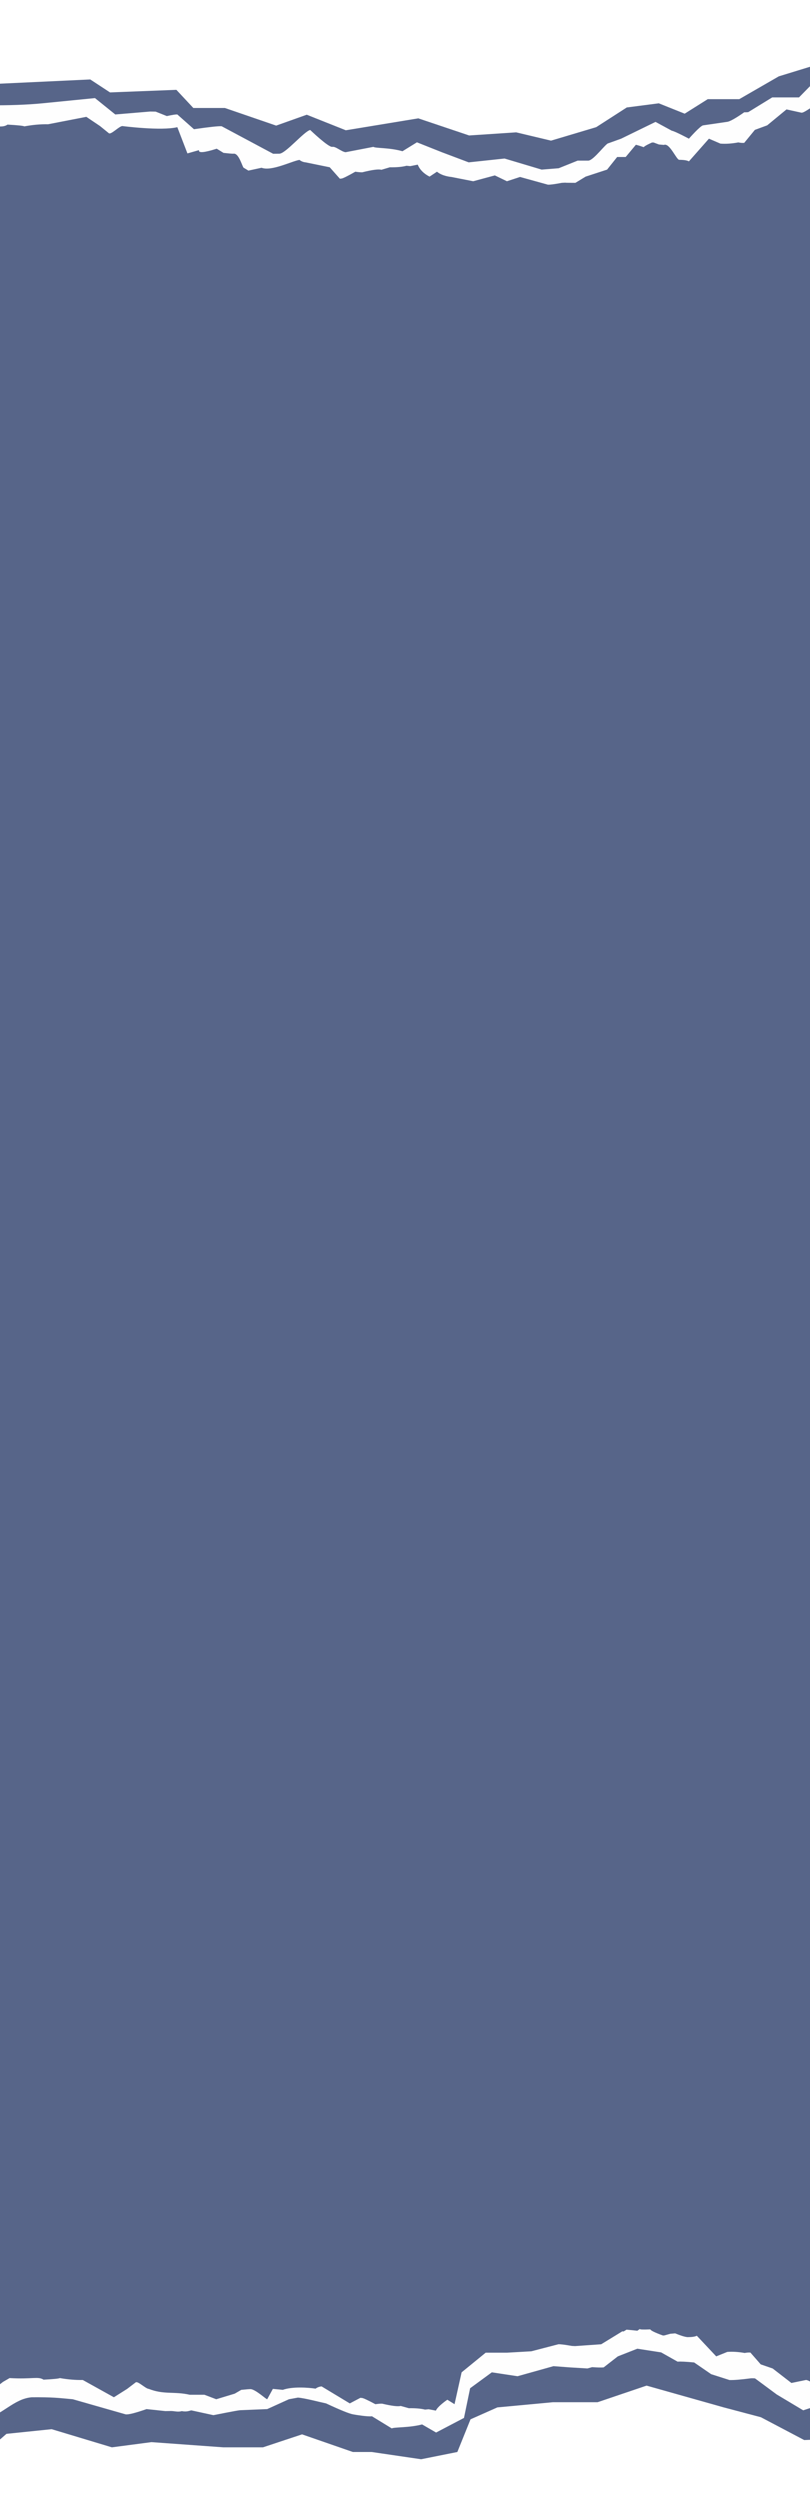 <svg width="360" height="1110" viewBox="0 0 360 1110" fill="none" xmlns="http://www.w3.org/2000/svg">
<path d="M-92.506 40.802L-122 53.465V1065.38L-102.338 1070.91L-89.996 1073.44L-71.17 1070.91L-39.585 1071.75L-24.106 1080.5H-14.275L-7.163 1089.33L2.878 1080.58L22.959 1078.51L49.733 1086.57L67.304 1084.26L99.307 1086.57H116.878L134.24 1080.81L156.831 1088.64H165.198L187.161 1091.86L203.268 1088.64L209.124 1074.13L221.047 1068.84L245.73 1066.54H265.602L287.356 1059.17L321.661 1068.84L338.186 1073.21L357.43 1083.34L385.041 1082.19L414.534 1064.69L442.564 1062.62L457.834 1071.37L471.639 1070.22L480.425 1066.54V48.63L438.799 49.781L424.784 44.946L410.979 49.781L396.755 40.572L384.413 31.132L372.072 32.743L362.659 28.829L346.134 33.895L328.563 44.025H314.549L304.299 50.472L292.794 45.867L278.571 47.709L264.974 56.458L244.893 62.445L229.414 58.761L208.497 60.142L185.906 52.544L153.693 57.84L136.331 50.933L122.735 55.768L99.935 47.939H85.92L78.39 39.881L48.896 41.032L40.111 35.276L-9.045 37.578L-36.866 22.382L-51.717 33.895L-62.385 31.822L-92.506 40.802Z" fill="#576589"/>
<g filter="url(#filter0_d_507_703)">
<path d="M482 1066.39V1064.68V1063.46L478.562 1065.06C477.555 1064.98 476.897 1065.01 476.583 1065.15L472.577 1068.58L467.98 1067.14L466.281 1068.46C464.054 1068.09 462.672 1068.14 462.135 1068.62C460.75 1067.96 459.45 1064.86 459.495 1065.48L457.782 1064.42C457.039 1064.75 456.16 1060.34 455.582 1060.15L454.804 1060.6C454.2 1060.27 453.616 1060.22 453.053 1060.47L448.018 1056.31C447.065 1056.3 445.683 1056.34 443.869 1056.44L440.416 1057.68L438.392 1057.16C438.484 1057.54 437.871 1058.1 436.553 1058.82C435.412 1058.57 434.631 1058.5 434.202 1058.59L430.733 1062.51L426.603 1060.59L425.008 1061.27C424.589 1061.26 424.195 1061.24 423.836 1061.21L415.656 1059.18L407.714 1063.01L406.167 1063.75L406.218 1066.66C405.296 1066.7 404.572 1066.65 404.042 1066.51L401.576 1065.56L401.29 1065.7L399.804 1068.41C397.764 1068.07 396.449 1067.92 395.858 1067.96L392.313 1071.57L391.583 1076.85C390.945 1076.71 390.557 1076.69 390.424 1076.77L389.797 1077.47C387.51 1077.73 386.348 1077.79 385.897 1078L385.217 1079.32C385.303 1078.72 381.091 1077.6 372.583 1075.94C371.398 1077.38 368.698 1078.63 364.479 1079.69C363.298 1079.71 359.704 1076.7 358.234 1076.66L351.737 1078L343.416 1071.57L338.106 1069.74L333.517 1064.5C332.793 1064.43 331.945 1064.49 330.97 1064.68C328.19 1064.19 325.62 1064.03 323.26 1064.2L318.32 1066.19L309.695 1057.02C308.97 1057.43 307.589 1057.64 305.555 1057.65C304.364 1057.54 302.541 1056.98 300.082 1055.97L297.938 1056.15L295.256 1056.89C295.015 1056.93 294.777 1056.93 294.542 1056.89C291.088 1055.63 289.249 1054.73 289.024 1054.2C285.767 1054.34 284.23 1054.28 284.405 1054L283.264 1054.8L278.47 1054.32L277.203 1055.11C277.041 1055.13 276.835 1055.12 276.58 1055.07L267.203 1060.81L256.179 1061.58C255.887 1061.64 255.213 1061.63 254.156 1061.55C251.017 1061 249.016 1060.75 248.155 1060.81L236.159 1063.93L225.307 1064.55H215.862L205.167 1073.27L202.018 1087.42L198.816 1085.43C198.816 1085.43 194.591 1088.27 193.726 1090.27L190.505 1089.66L188.898 1089.82C187.081 1089.36 184.682 1089.15 181.702 1089.2L178.081 1088.19C176.886 1088.53 174.132 1088.19 169.815 1087.18C169.17 1087.15 168.179 1087.24 166.838 1087.42C163.363 1085.56 161.358 1084.64 160.825 1084.65C160.669 1084.62 160.456 1084.6 160.183 1084.58L155.462 1087.07L142.935 1079.52C141.928 1079.61 141.038 1079.94 140.263 1080.52C136.95 1080.01 129.945 1079.52 125.682 1081.05L121.278 1080.62L118.761 1085.22C118.262 1085.26 113.912 1081.12 111.535 1080.73C110.973 1080.7 109.54 1080.81 107.237 1081.05L104.318 1082.74L96.111 1085.22L90.868 1083.23H84.339C77.433 1081.65 72.836 1083.28 66.12 1080.62C64.723 1080.55 61.32 1077.09 60.335 1077.71L56.514 1080.62L50.614 1084.34L36.795 1076.67C33.663 1076.74 30.261 1076.45 26.585 1075.82C26.188 1076.06 23.777 1076.3 19.349 1076.53C16.896 1074.96 14.428 1076.41 4.262 1075.82L1.289 1077.54L-2.599 1080.62C-3.225 1080.5 -6.393 1084.22 -6.787 1084.34L-8.716 1077.51L-12.194 1074.13C-14.643 1075.69 -16.924 1076.53 -19.031 1076.64L-22.585 1079.17C-23.932 1079.26 -30.038 1069.82 -37.453 1066.01L-45.916 1068.94C-45.916 1068.94 -50.734 1069.35 -53.31 1068.16C-57.79 1069.91 -62.978 1067.38 -66.602 1067.18L-74.636 1067.82L-84.284 1069.33L-97.517 1069.4L-102.291 1064.68L-119.156 1061.93H-122V1066.14L-122 1067.36V1069.07L-107.739 1073.81L-88.445 1077.51L-80.826 1073.81C-79.301 1073.77 -75.648 1079.57 -75.648 1079.57C-70.375 1079.17 -65.06 1078.55 -62.468 1077.75C-55.571 1079.09 -52.064 1079.7 -51.953 1079.57L-44.462 1076.01L-37.985 1077.51L-35.385 1077.75L-33.078 1082.92L-29.303 1086.44H-22.585H-13.574L-8.716 1095.02C1.04 1092.38 6.018 1085.01 14.11 1084.34C23.503 1084.28 25.846 1084.62 32.355 1085.22L55.861 1091.93C57.128 1092.09 60.219 1091.31 65.137 1089.59L73.498 1090.48L75.855 1090.44C77.269 1090.38 79.092 1091.04 80.801 1090.48C83.127 1090.97 84.372 1090.21 85.058 1090.16L94.853 1092.29C94.853 1092.29 105.332 1090.19 106.654 1090.09L118.761 1089.59L128.408 1085.22L132.393 1084.49C135.17 1084.64 142.313 1086.53 144.934 1087.07C151.294 1090.04 155.303 1091.66 156.958 1091.93C158.404 1092.2 163.445 1093.02 165.319 1092.78L174.128 1098.17C175.132 1097.54 181.806 1097.93 187.594 1096.4L193.823 1100L206.215 1093.51L208.942 1080.34L218.589 1073.27L230.01 1075L245.986 1070.53L253.321 1071.08L261.079 1071.55L263.166 1070.97C265.532 1071.14 267.242 1071.18 268.293 1071.08L274.585 1066.19L283.264 1062.78L293.841 1064.42L301.17 1068.54C302.351 1068.42 304.801 1068.53 308.514 1068.89L316.073 1074.09L324.22 1076.69C326.088 1076.76 329.294 1076.5 333.836 1075.91C334.345 1075.88 334.923 1075.9 335.568 1075.96L345.216 1083.1L356.984 1090.14L364.479 1087.67C371.722 1086.31 378.789 1087.96 386.423 1087.67L406.537 1074.13L411.953 1071.08C413.779 1071.16 416.087 1068.96 418.664 1067.96C420.068 1068.05 422.306 1071.11 422.681 1071.08L435.442 1067.96L444.669 1066.51L450.961 1074.13C457.99 1074.13 468.588 1074.25 481.082 1069.24L482 1068.83V1067.61V1066.39Z" fill="#FEFEFE"/>
</g>
<g filter="url(#filter1_d_507_703)">
<path d="M482 51.336V52.634L481.716 52.951L477.665 51.099C476.626 51.185 475.947 51.152 475.623 51.002L470.264 54.208L465.521 55.79L463.768 54.339C461.47 54.743 460.045 54.685 459.491 54.164C458.062 54.883 457.37 54.903 457.416 54.226L455.65 55.385C454.883 55.031 454.201 54.959 453.605 55.165L452.802 54.669C452.179 55.035 451.576 55.084 450.996 54.817L446.45 55.947C445.467 55.959 444.041 55.914 442.17 55.809L438.607 54.444L436.52 55.012C436.615 54.593 435.982 53.983 434.622 53.191C433.445 53.459 432.639 53.545 432.197 53.444L428.618 49.126L424.357 51.236L422.712 50.497C422.279 50.503 420.329 53.158 419.959 53.191L415.499 54.278L407.306 50.073L405.71 49.254L405.762 46.051C404.812 46.014 404.064 46.07 403.517 46.22L400.974 47.266L400.679 47.111L399.145 44.127C397.041 44.503 395.684 44.67 395.074 44.629L391.417 40.651L390.664 34.851C390.006 34.997 389.606 35.026 389.468 34.939L388.821 34.168C386.462 33.875 385.263 33.811 384.798 33.579L384.096 32.13C384.185 32.784 379.839 34.021 371.062 35.845C369.84 34.26 367.054 32.885 362.702 31.724C361.483 31.7 357.775 35.009 356.258 35.05L349.556 33.577L340.971 40.651L335.493 42.665L330.759 48.432C330.012 48.502 329.137 48.434 328.131 48.229C325.263 48.768 322.611 48.947 320.176 48.762L315.08 46.574L306.182 56.651C305.435 56.202 304.009 55.97 301.911 55.957C300.682 56.081 297.592 48.23 295.055 49.343L292.843 49.148L290.524 48.275L289.786 48.269C289.786 48.269 286.352 49.769 286.12 50.352C286.12 50.352 282.374 49.041 282.554 49.343L278.081 54.708H274.288L269.82 60.304L260.279 63.418L255.739 66.177L251.781 66.148C251.479 66.084 250.784 66.094 249.693 66.177C246.455 66.786 244.39 67.058 243.502 66.99L231.126 63.565L225.3 65.471L219.931 62.878L210.315 65.471L200.596 63.565C200.596 63.565 196.642 63.29 194.217 61.228L190.913 63.418C188.305 62.074 186.554 60.3 185.663 58.096L182.34 58.762L180.681 58.594C178.806 59.1 176.332 59.324 173.258 59.269L169.522 60.382C168.289 60.014 165.448 60.386 160.994 61.5C160.329 61.522 159.306 61.434 157.923 61.234C154.338 63.272 152.269 64.286 151.719 64.282C151.558 64.305 151.339 64.328 151.057 64.35L146.552 59.269L135.845 57.085C134.806 56.988 133.888 56.622 133.088 55.988C129.67 56.542 120.648 61.17 116.25 59.479L110.403 60.745L108.312 59.479C107.797 59.429 106.224 52.804 103.773 53.24C103.192 53.267 101.714 53.146 99.338 52.878L96.326 51.022C90.676 52.814 88.058 53.022 88.467 51.645L83.302 53.115L78.812 41.462C71.687 43.203 54.363 40.964 54.363 40.964C52.921 41.04 49.411 44.855 48.395 44.166L44.453 40.964L38.367 36.874L21.344 40.172C18.112 40.096 14.602 40.407 10.81 41.106C10.4 40.841 7.913 40.579 3.344 40.324C0.814 42.047 -1.732 40.46 -12.22 41.106L-15.288 39.213L-19.299 35.821C-19.945 35.959 -23.212 31.871 -23.619 31.731L-24.779 29.554L-27.113 29.367C-29.639 27.652 -31.993 26.734 -34.166 26.613L-37.833 23.83C-39.222 23.727 -45.522 34.107 -53.171 38.299L-61.902 35.076C-61.902 35.076 -67.739 39.039 -70.397 40.35C-75.018 38.424 -80.37 41.211 -84.11 41.425L-88.566 44.782H-97.533L-109.331 50.312L-114.256 55.499L-122 59.901L-122 57.305L-122 55.748L-122 54.191L-122 50.298L-118.583 47.311L-102.752 37.578H-96.402C-94.829 37.621 -91.061 31.247 -91.061 31.247C-85.62 31.681 -83.969 28.302 -81.294 29.189C-74.179 27.711 -70.561 27.044 -70.446 27.188L-61.853 26.686L-55.171 25.031L-53.171 27.439L-46.378 23.497L-41.659 17.637L-36.468 15C-36.468 15 -32.253 15.164 -31.832 15.164L-5.793 31.747C3.898 31.821 12.101 31.529 18.817 30.87L42.212 28.55L51.231 35.821L66.75 34.52L69.182 34.561L74.151 36.542C76.551 36.008 78.104 35.768 78.812 35.821L86.206 42.373C93.046 41.379 97.149 40.937 98.512 41.048L121.395 53.271L124.214 53.24C127.078 53.068 135.169 43.312 137.873 42.715C137.873 42.715 145.988 50.502 147.695 50.206C149.187 49.91 151.649 52.322 153.583 52.583L165.949 50.206C166.984 50.891 172.907 50.463 178.879 52.146L185.305 48.189L196.358 52.583L208.313 57.085L224.252 55.385L240.734 60.304L248.302 59.701L256.734 56.317H261.51C263.951 56.126 269.346 48.492 270.431 48.601L276.053 46.574L291.348 39.12L298.605 43.052C299.824 43.186 306.182 46.574 306.182 46.574C306.182 46.574 311.355 40.679 312.545 40.651L323.031 39.12C324.958 39.048 330.759 34.851 330.759 34.851C331.283 34.88 331.88 34.861 332.545 34.791L343.213 28.245H355.118L362.702 20.504L372.945 25.695L385.725 23.213L397.272 35.845H405.71L412.372 46.051C414.257 45.963 418.454 41.787 418.454 41.787C419.903 41.684 425.375 39.069 422.365 39.2L434.622 44.127L451.8 46.199L471.724 46.051L480.23 40.427L482 41.214V47.962V51.336Z" fill="#FEFEFE"/>
</g>
<defs>
<filter id="filter0_d_507_703" x="-152" y="1004" width="664" height="106" filterUnits="userSpaceOnUse" color-interpolation-filters="sRGB">
<feFlood flood-opacity="0" result="BackgroundImageFix"/>
<feColorMatrix in="SourceAlpha" type="matrix" values="0 0 0 0 0 0 0 0 0 0 0 0 0 0 0 0 0 0 127 0" result="hardAlpha"/>
<feOffset dy="-20"/>
<feGaussianBlur stdDeviation="15"/>
<feComposite in2="hardAlpha" operator="out"/>
<feColorMatrix type="matrix" values="0 0 0 0 0 0 0 0 0 0 0 0 0 0 0 0 0 0 0.25 0"/>
<feBlend mode="normal" in2="BackgroundImageFix" result="effect1_dropShadow_507_703"/>
<feBlend mode="normal" in="SourceGraphic" in2="effect1_dropShadow_507_703" result="shape"/>
</filter>
<filter id="filter1_d_507_703" x="-152" y="0" width="664" height="112" filterUnits="userSpaceOnUse" color-interpolation-filters="sRGB">
<feFlood flood-opacity="0" result="BackgroundImageFix"/>
<feColorMatrix in="SourceAlpha" type="matrix" values="0 0 0 0 0 0 0 0 0 0 0 0 0 0 0 0 0 0 127 0" result="hardAlpha"/>
<feOffset dy="15"/>
<feGaussianBlur stdDeviation="15"/>
<feComposite in2="hardAlpha" operator="out"/>
<feColorMatrix type="matrix" values="0 0 0 0 0 0 0 0 0 0 0 0 0 0 0 0 0 0 0.25 0"/>
<feBlend mode="normal" in2="BackgroundImageFix" result="effect1_dropShadow_507_703"/>
<feBlend mode="normal" in="SourceGraphic" in2="effect1_dropShadow_507_703" result="shape"/>
</filter>
</defs>
</svg>
